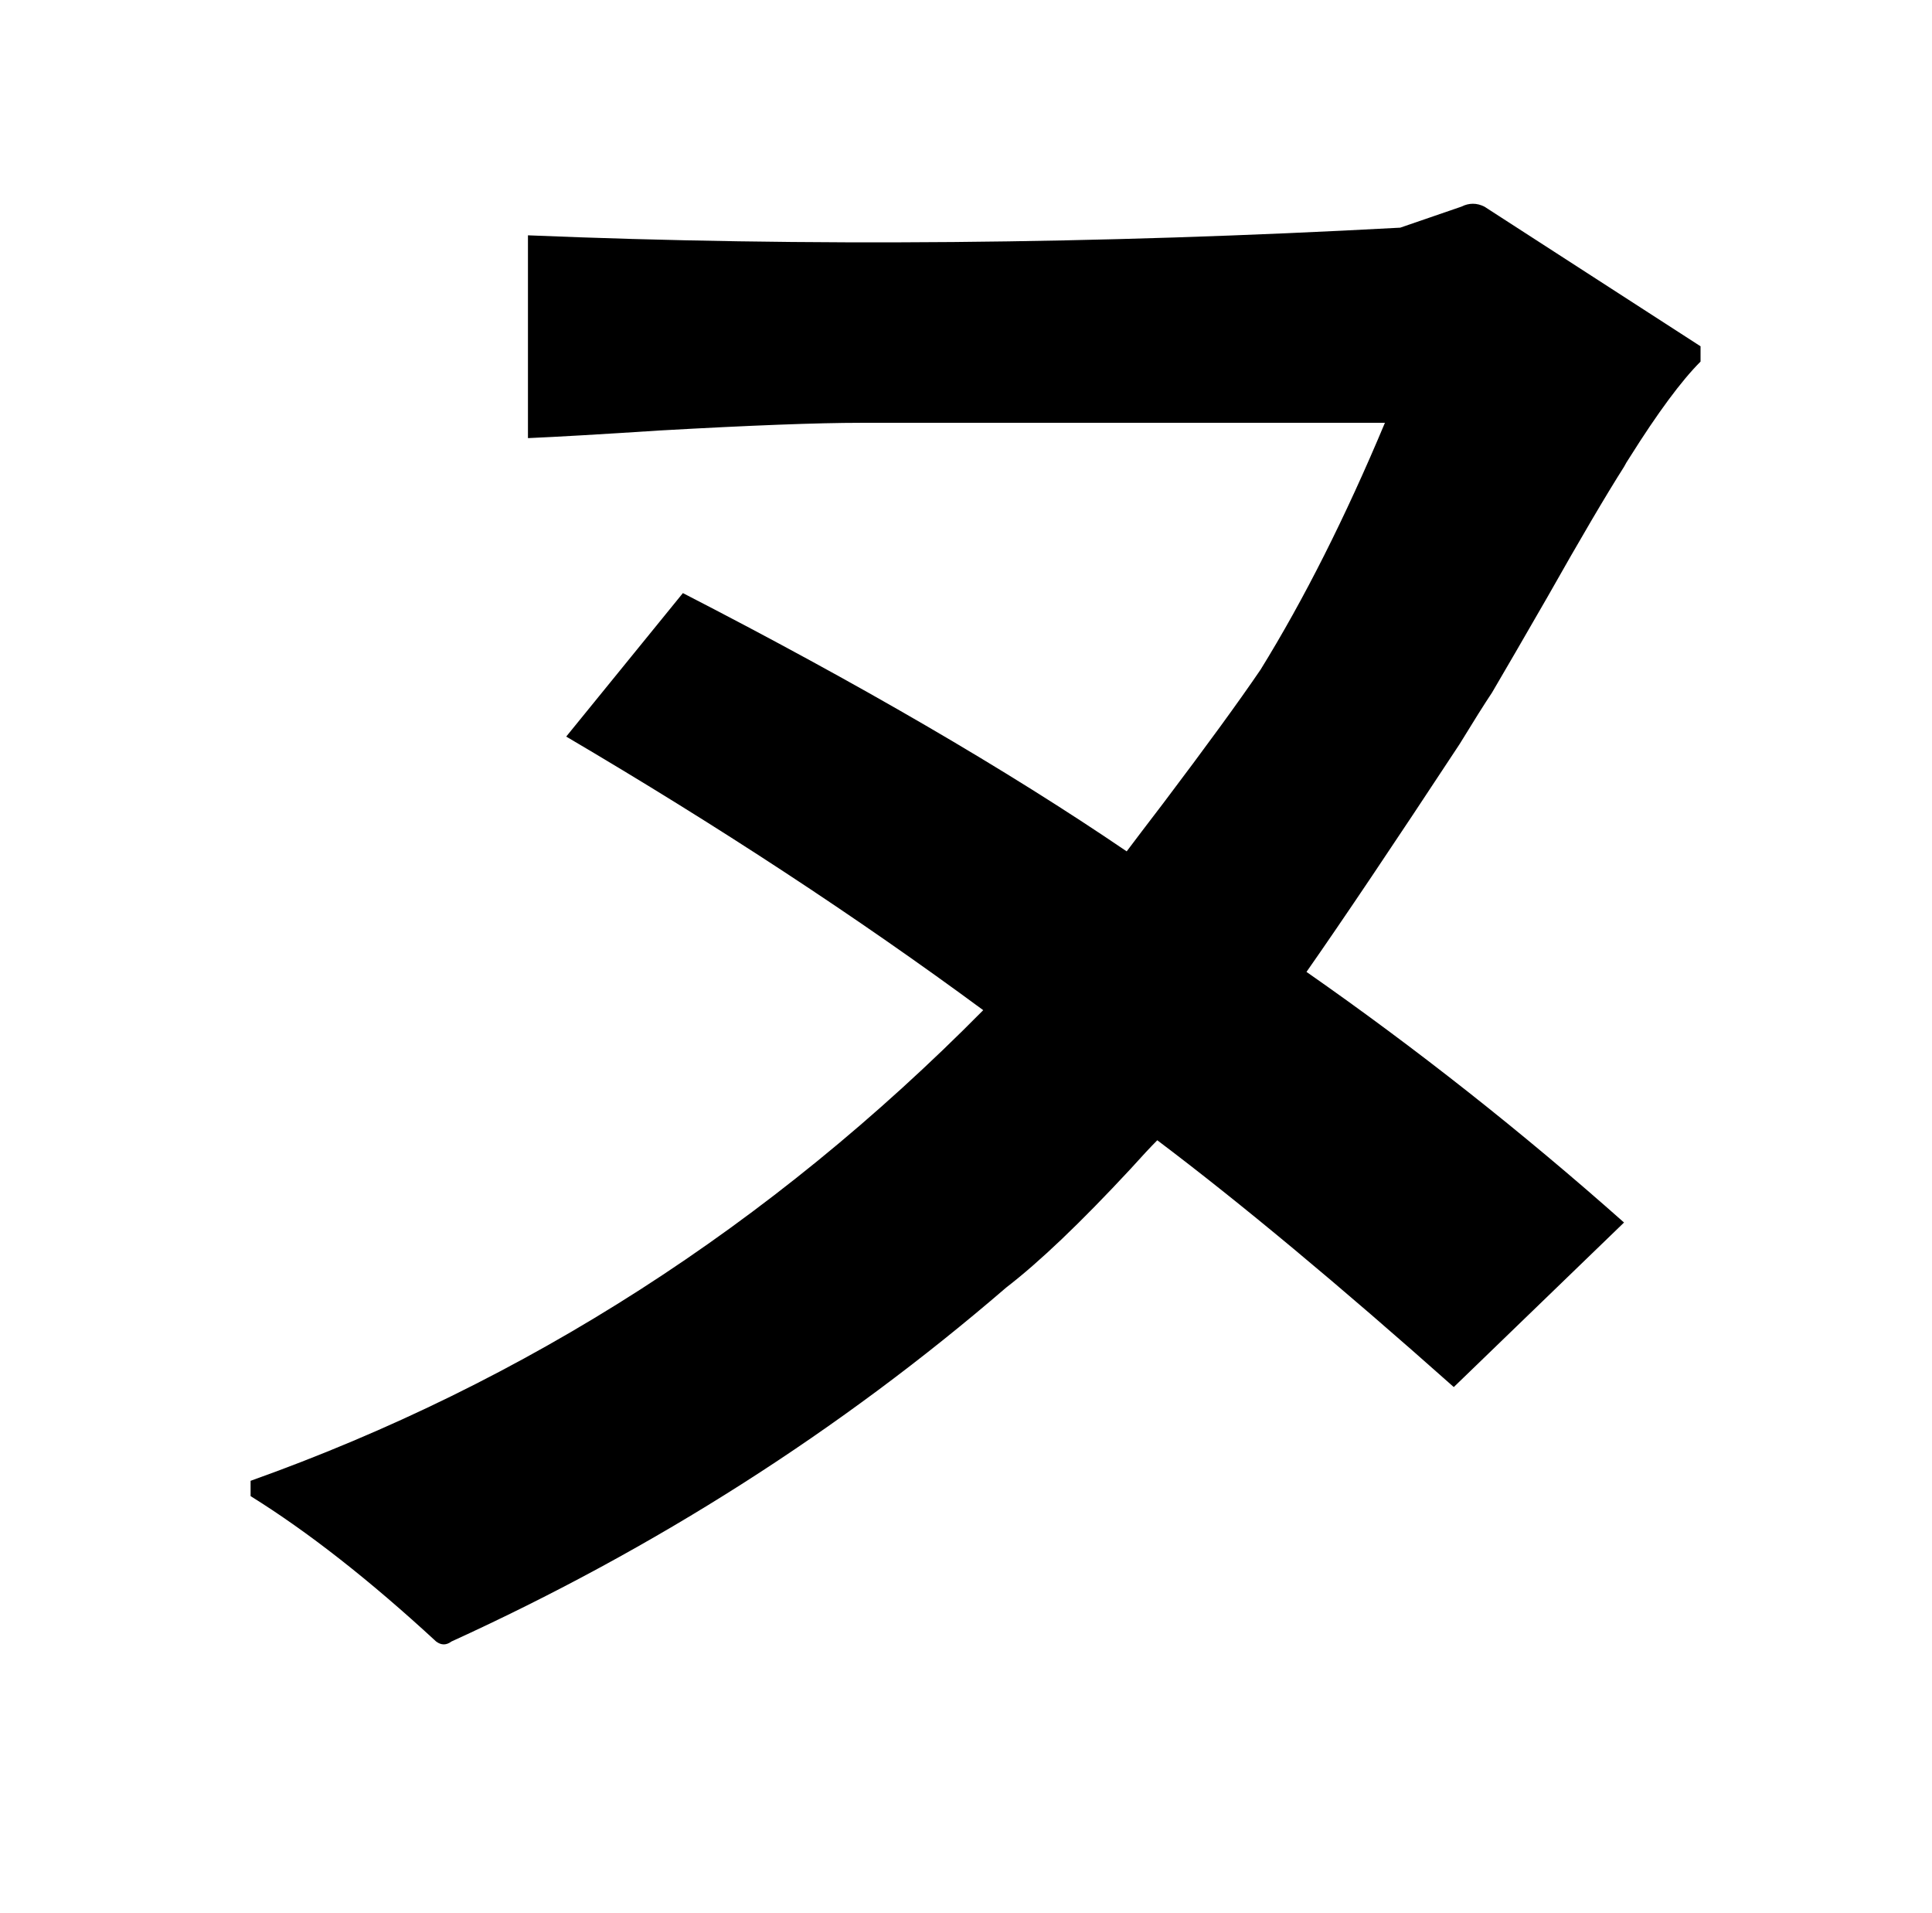 <?xml version="1.0" standalone="no"?>
<!DOCTYPE svg PUBLIC "-//W3C//DTD SVG 1.1//EN" "http://www.w3.org/Graphics/SVG/1.1/DTD/svg11.dtd" >
<svg xmlns="http://www.w3.org/2000/svg" xmlns:xlink="http://www.w3.org/1999/xlink" version="1.1" viewBox="-10 0 1010 1000">
   <path fill="currentColor"
d="M766 108l113 73v8q-15 15 -37 50q-2 3 -3 5q-14 22 -40 68q-19 33 -29 50q-6 9 -17 27q-52 79 -80 119q86 60 166 131l-89 86q-90 -80 -155 -129q-5 5 -14 15q-39 42 -65 62q-130 112 -290 185q-4 3 -8 0q-52 -48 -97 -76v-8q216 -77 383 -246q-99 -73 -218 -143l61 -75
q138 71 232 135q6 -8 19 -25q34 -45 51 -70q34 -55 65 -129h-274q-34 0 -105 4q-46 3 -69 4v-106q217 9 456 -4l32 -11q6 -3 12 0z" />
</svg>
